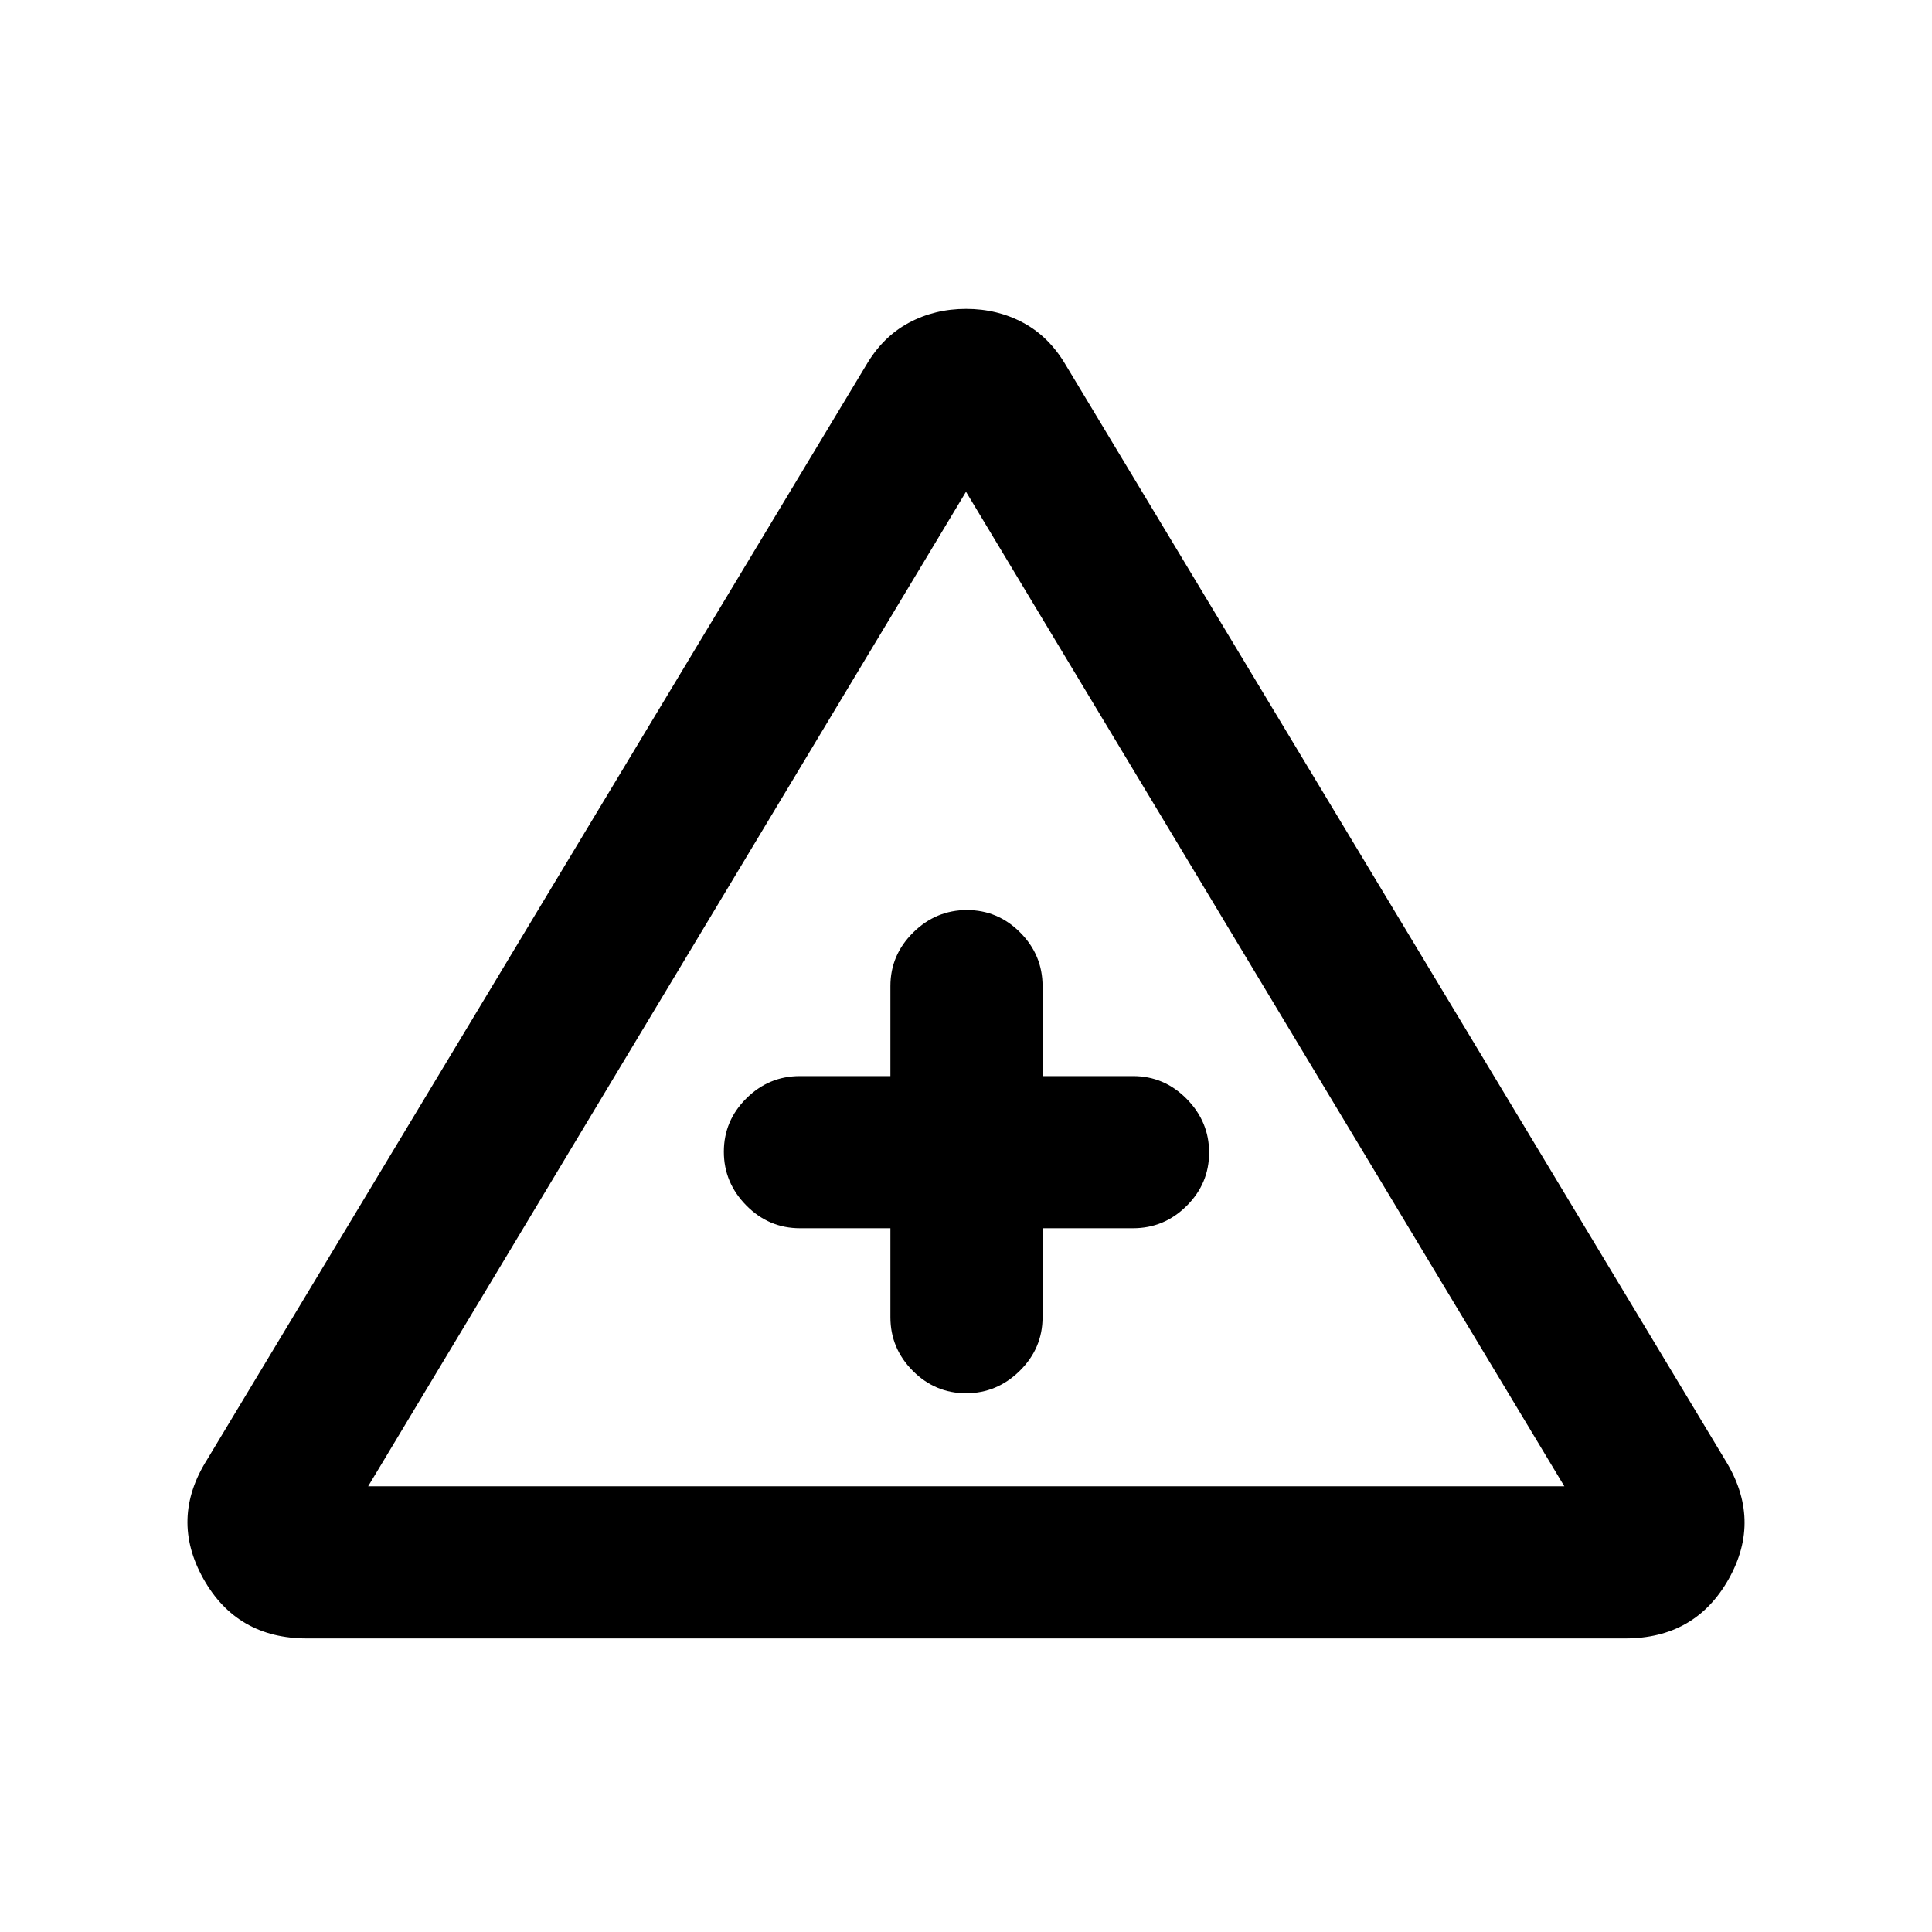 <svg xmlns="http://www.w3.org/2000/svg" height="20" viewBox="0 -960 960 960" width="20"><path d="M152.478-145.869q-34.808 0-51.437-29.696-16.628-29.696 1.763-59l327.522-543.891q8.25-14.153 21.185-21.109 12.936-6.957 28.538-6.957 15.603 0 28.489 6.957 12.886 6.956 21.136 21.109l327.522 543.891q18.391 29.637 1.784 59.167-16.606 29.529-51.458 29.529H152.478Zm30.457-75.609h594.369L480-715.652 182.935-221.478Zm259.5-128.218v44.196q0 15.474 11.104 26.639 11.105 11.165 26.49 11.165 15.384 0 26.699-11.165 11.316-11.165 11.316-26.639v-44.196H563q15.474 0 26.639-11.104 11.165-11.105 11.165-26.489 0-15.385-11.165-26.7T563-425.304h-44.956V-470q0-15.474-11.105-26.639t-26.489-11.165q-15.385 0-26.7 11.165T442.435-470v44.696h-44.957q-15.474 0-26.639 11.104-11.165 11.105-11.165 26.489 0 15.385 11.165 26.7t26.639 11.315h44.957Zm37.804-37.804Z"/></svg>
